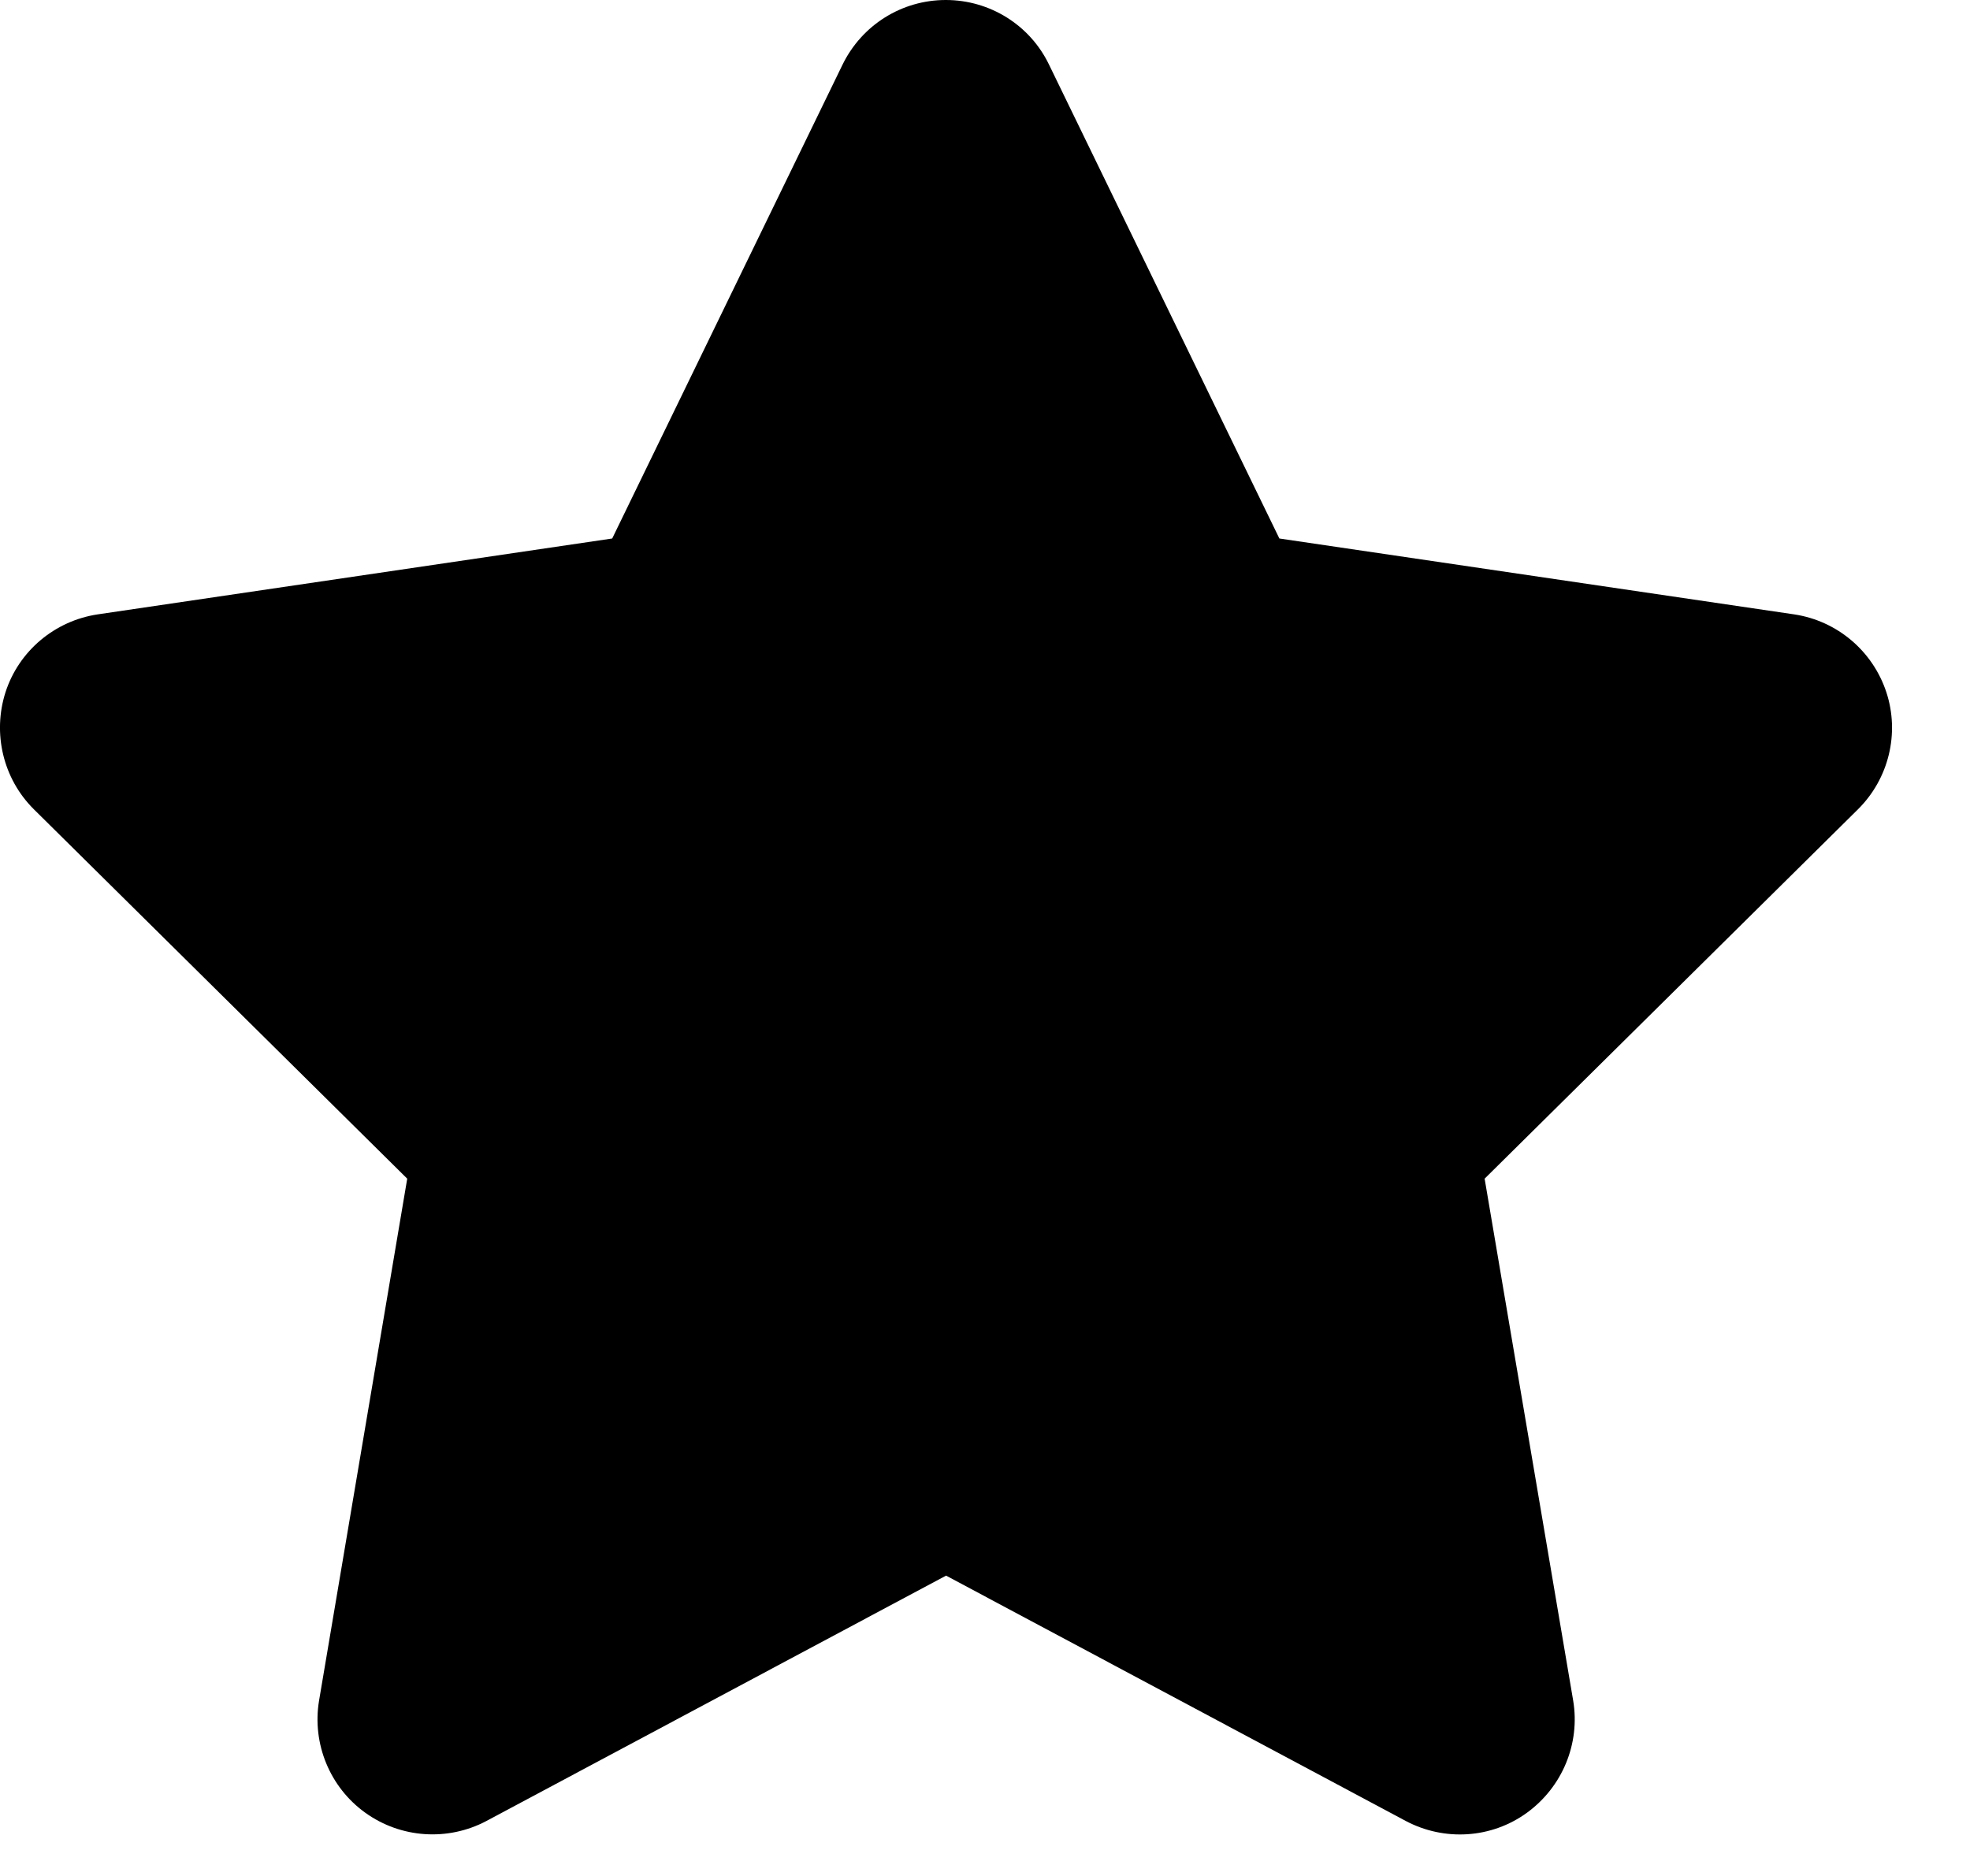 <svg width="21" height="20" viewBox="0 0 21 20" fill="none" xmlns="http://www.w3.org/2000/svg">
<path d="M11.182 0.688C10.979 0.267 10.552 0 10.082 0C9.612 0 9.188 0.267 8.982 0.688L6.526 5.741L1.041 6.55C0.583 6.619 0.201 6.94 0.059 7.379C-0.082 7.818 0.033 8.303 0.361 8.628L4.341 12.566L3.401 18.131C3.325 18.589 3.516 19.055 3.894 19.326C4.272 19.598 4.773 19.632 5.185 19.414L10.085 16.798L14.986 19.414C15.398 19.632 15.899 19.601 16.277 19.326C16.655 19.051 16.846 18.589 16.77 18.131L15.826 12.566L19.806 8.628C20.134 8.303 20.253 7.818 20.108 7.379C19.963 6.94 19.584 6.619 19.126 6.55L13.638 5.741L11.182 0.688Z" fill="black"/>
</svg>

